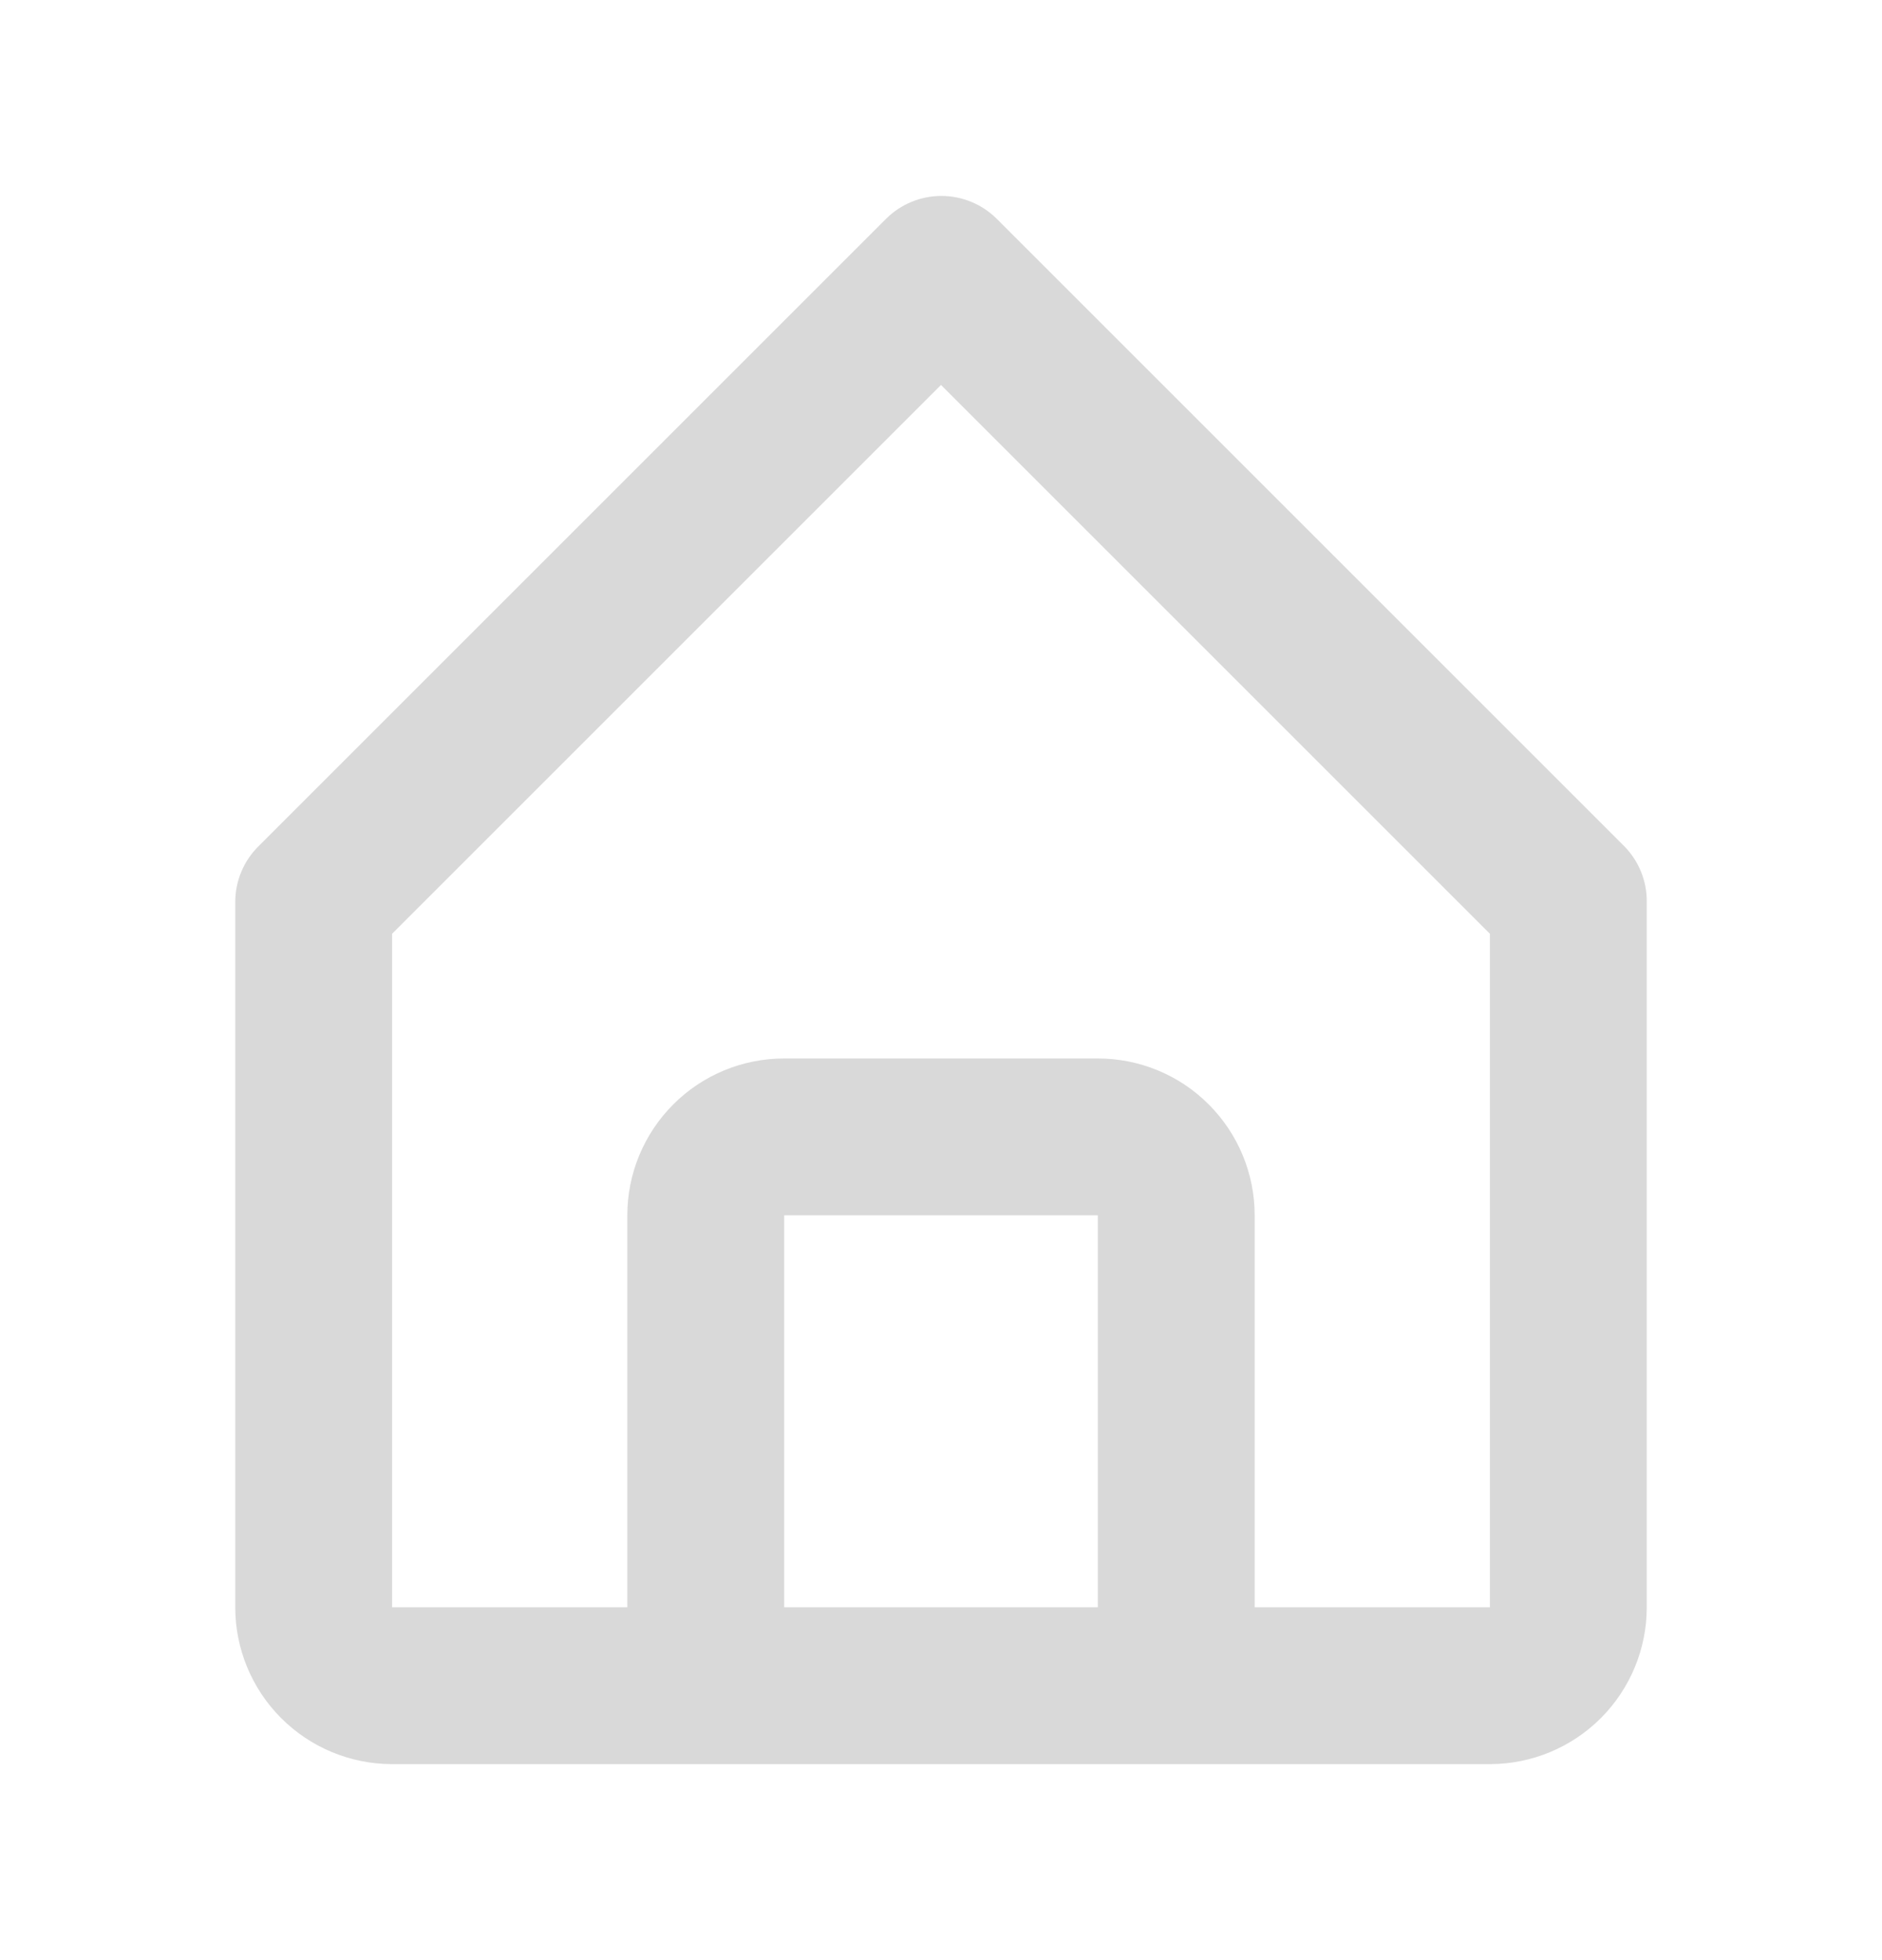 <svg width="24" height="25" viewBox="0 0 24 25" fill="none" xmlns="http://www.w3.org/2000/svg">
<path d="M5 22.5H19C19.53 22.5 20.039 22.289 20.414 21.914C20.789 21.539 21 21.03 21 20.5V11.5C21.001 11.368 20.976 11.238 20.926 11.116C20.876 10.994 20.803 10.883 20.71 10.79L12.71 2.79C12.523 2.604 12.269 2.499 12.005 2.499C11.741 2.499 11.487 2.604 11.3 2.79L3.3 10.79C3.206 10.882 3.13 10.993 3.079 11.115C3.027 11.237 3.001 11.367 3 11.5V20.5C3 21.03 3.211 21.539 3.586 21.914C3.961 22.289 4.47 22.5 5 22.5ZM10 20.5V15.5H14V20.5H10ZM5 11.91L12 4.91L19 11.91V20.5H16V15.5C16 14.969 15.789 14.461 15.414 14.086C15.039 13.71 14.53 13.5 14 13.5H10C9.47 13.5 8.961 13.71 8.586 14.086C8.211 14.461 8 14.969 8 15.5V20.5H5V11.91Z" fill="#D9D9D9"/>
</svg>
